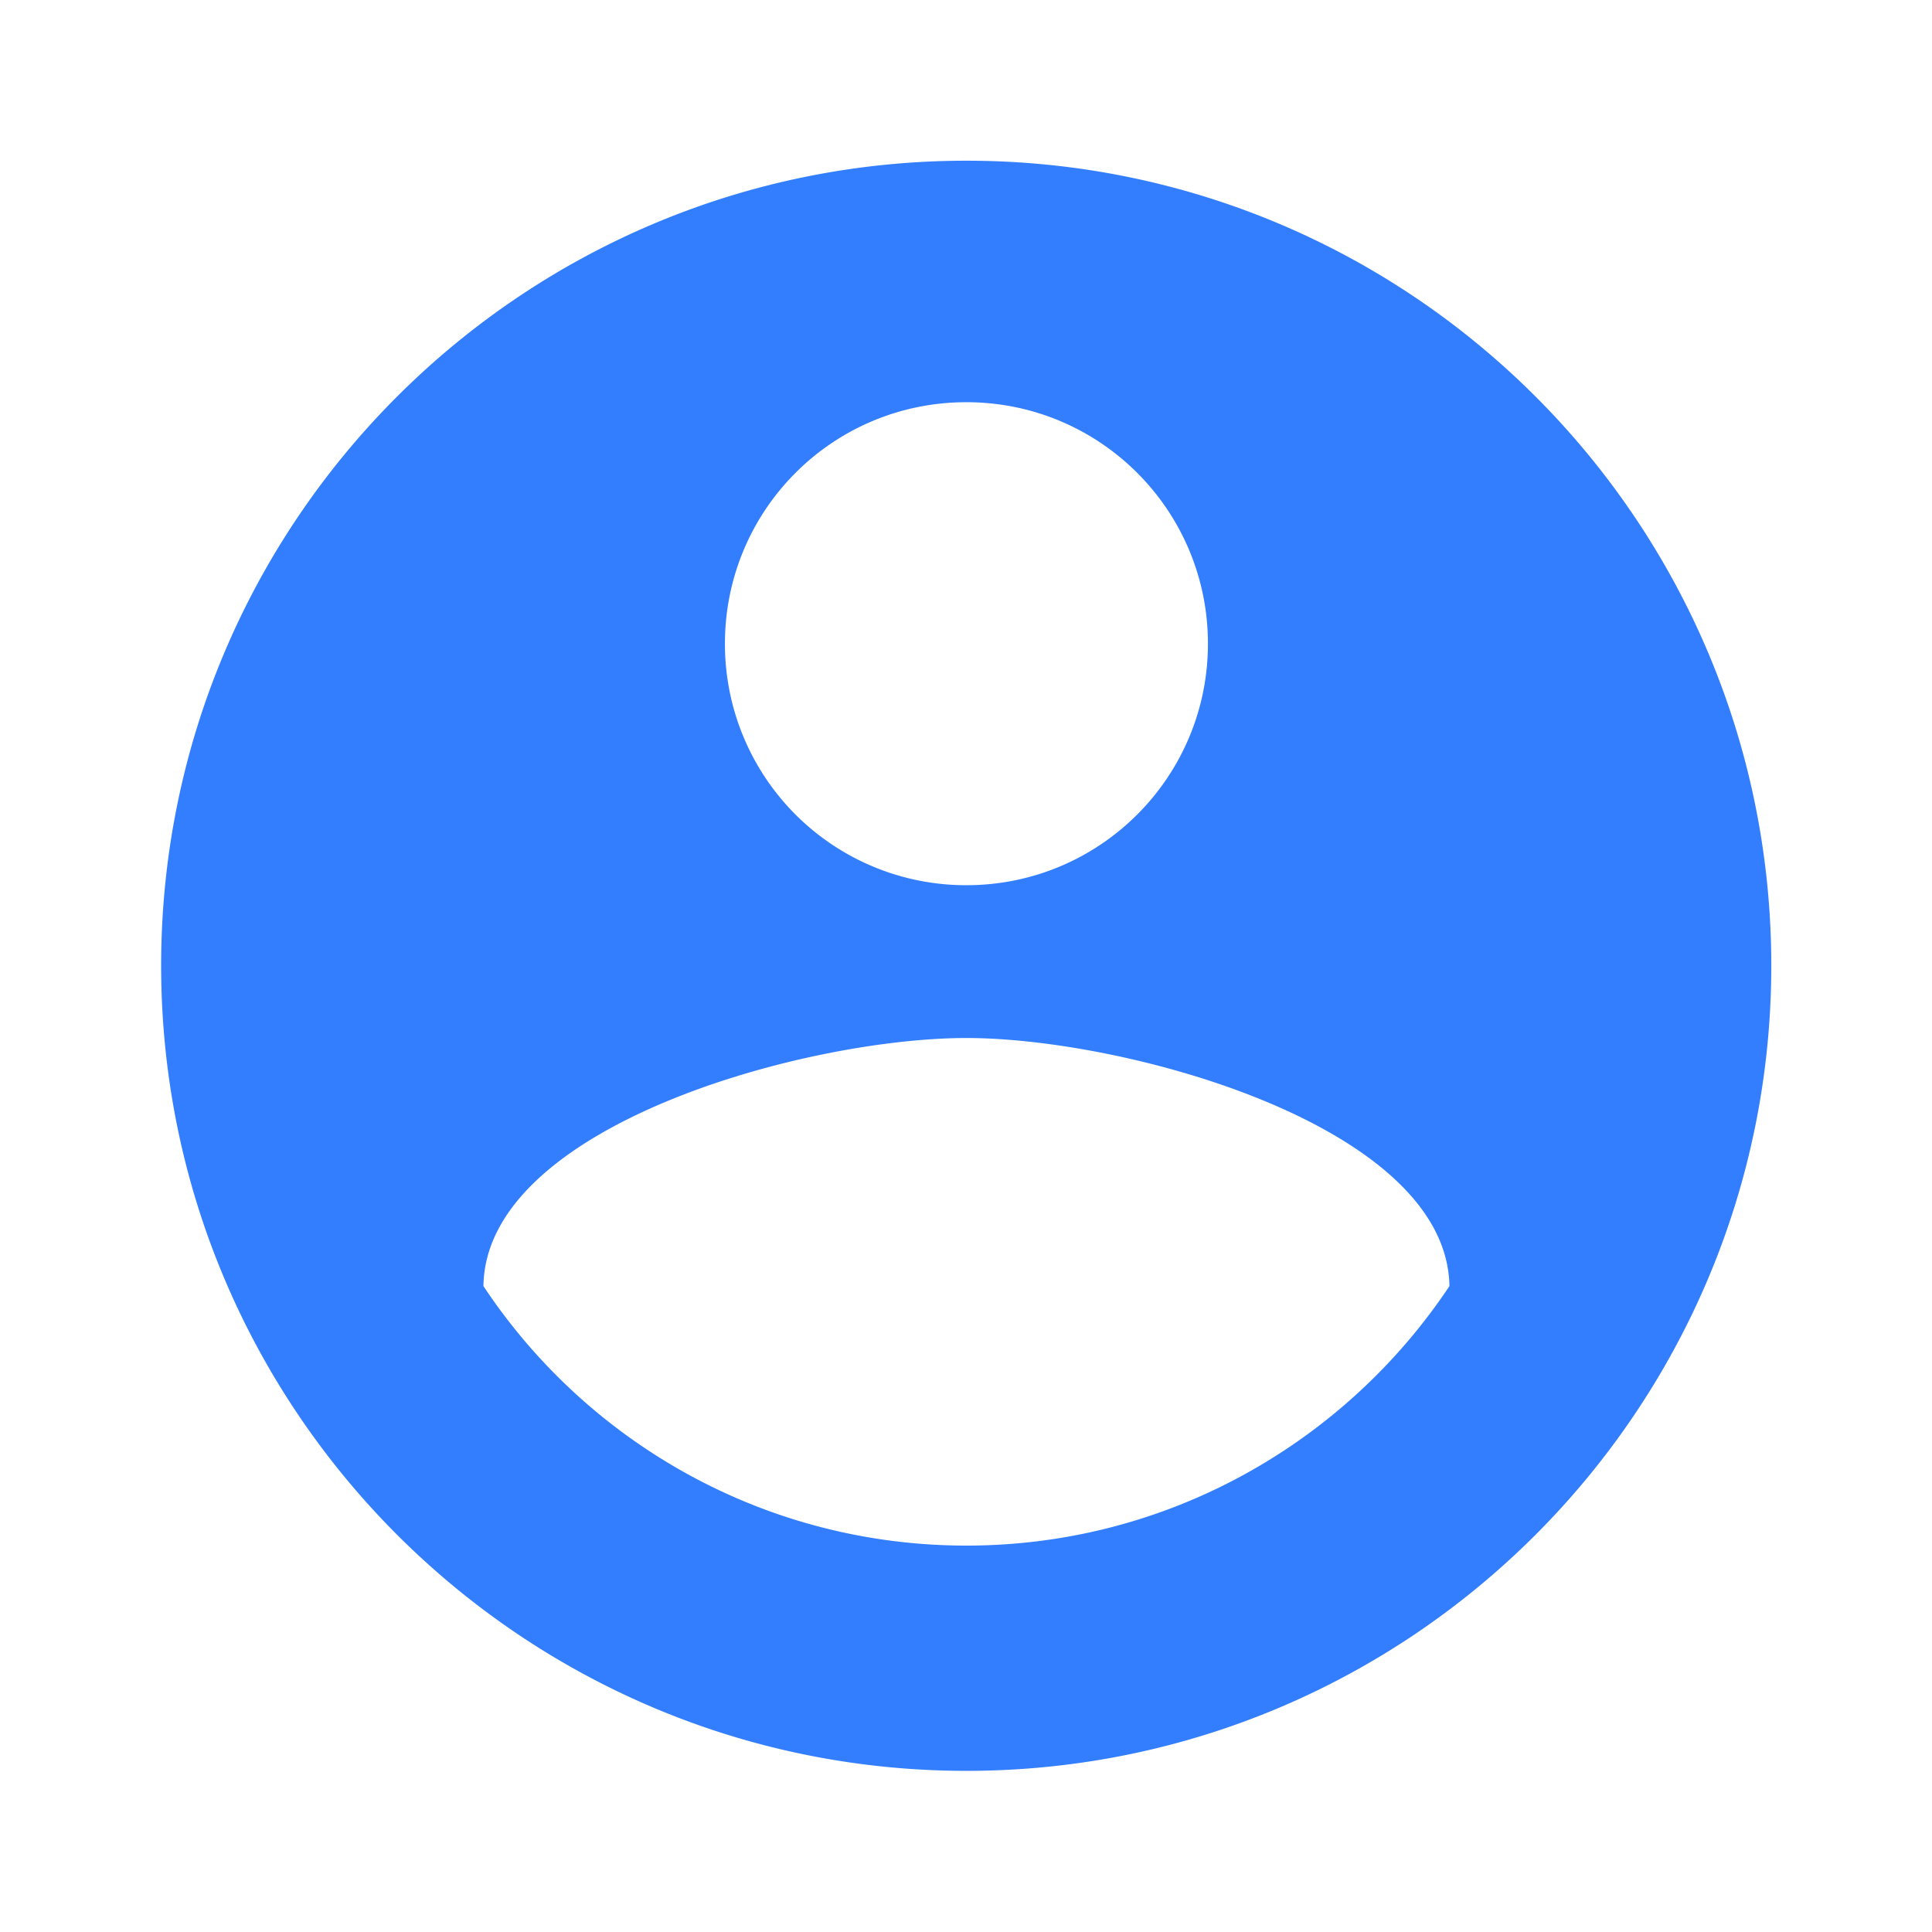 <svg width="44" height="44" fill="none" xmlns="http://www.w3.org/2000/svg"><defs><clipPath id="b"><path transform="translate(.01)" fill="#fff" fill-opacity="0" d="M0 0h44v44H0z"/></clipPath><clipPath id="a"><path transform="matrix(1 0 0 -1 0 44)" fill="#fff" fill-opacity="0" d="M0 0h44v44H0z"/></clipPath></defs><g clip-path="url(#a)"><g clip-path="url(#b)"><path d="M22.01 3.66c-10.12 0-18.34 8.21-18.34 18.33 0 10.12 8.22 18.34 18.34 18.34s18.33-8.22 18.33-18.34S32.13 3.66 22.01 3.66Zm0 5.5c3.04 0 5.5 2.46 5.5 5.5s-2.46 5.5-5.5 5.5a5.49 5.49 0 0 1-5.5-5.5c0-3.04 2.45-5.5 5.5-5.5Zm0 26.04c-4.59 0-8.64-2.35-11-5.91.05-3.65 7.33-5.65 11-5.65 3.64 0 10.94 2 11 5.65-2.37 3.56-6.42 5.91-11 5.91Z" fill="#337EFF" fill-rule="evenodd"/></g></g></svg>